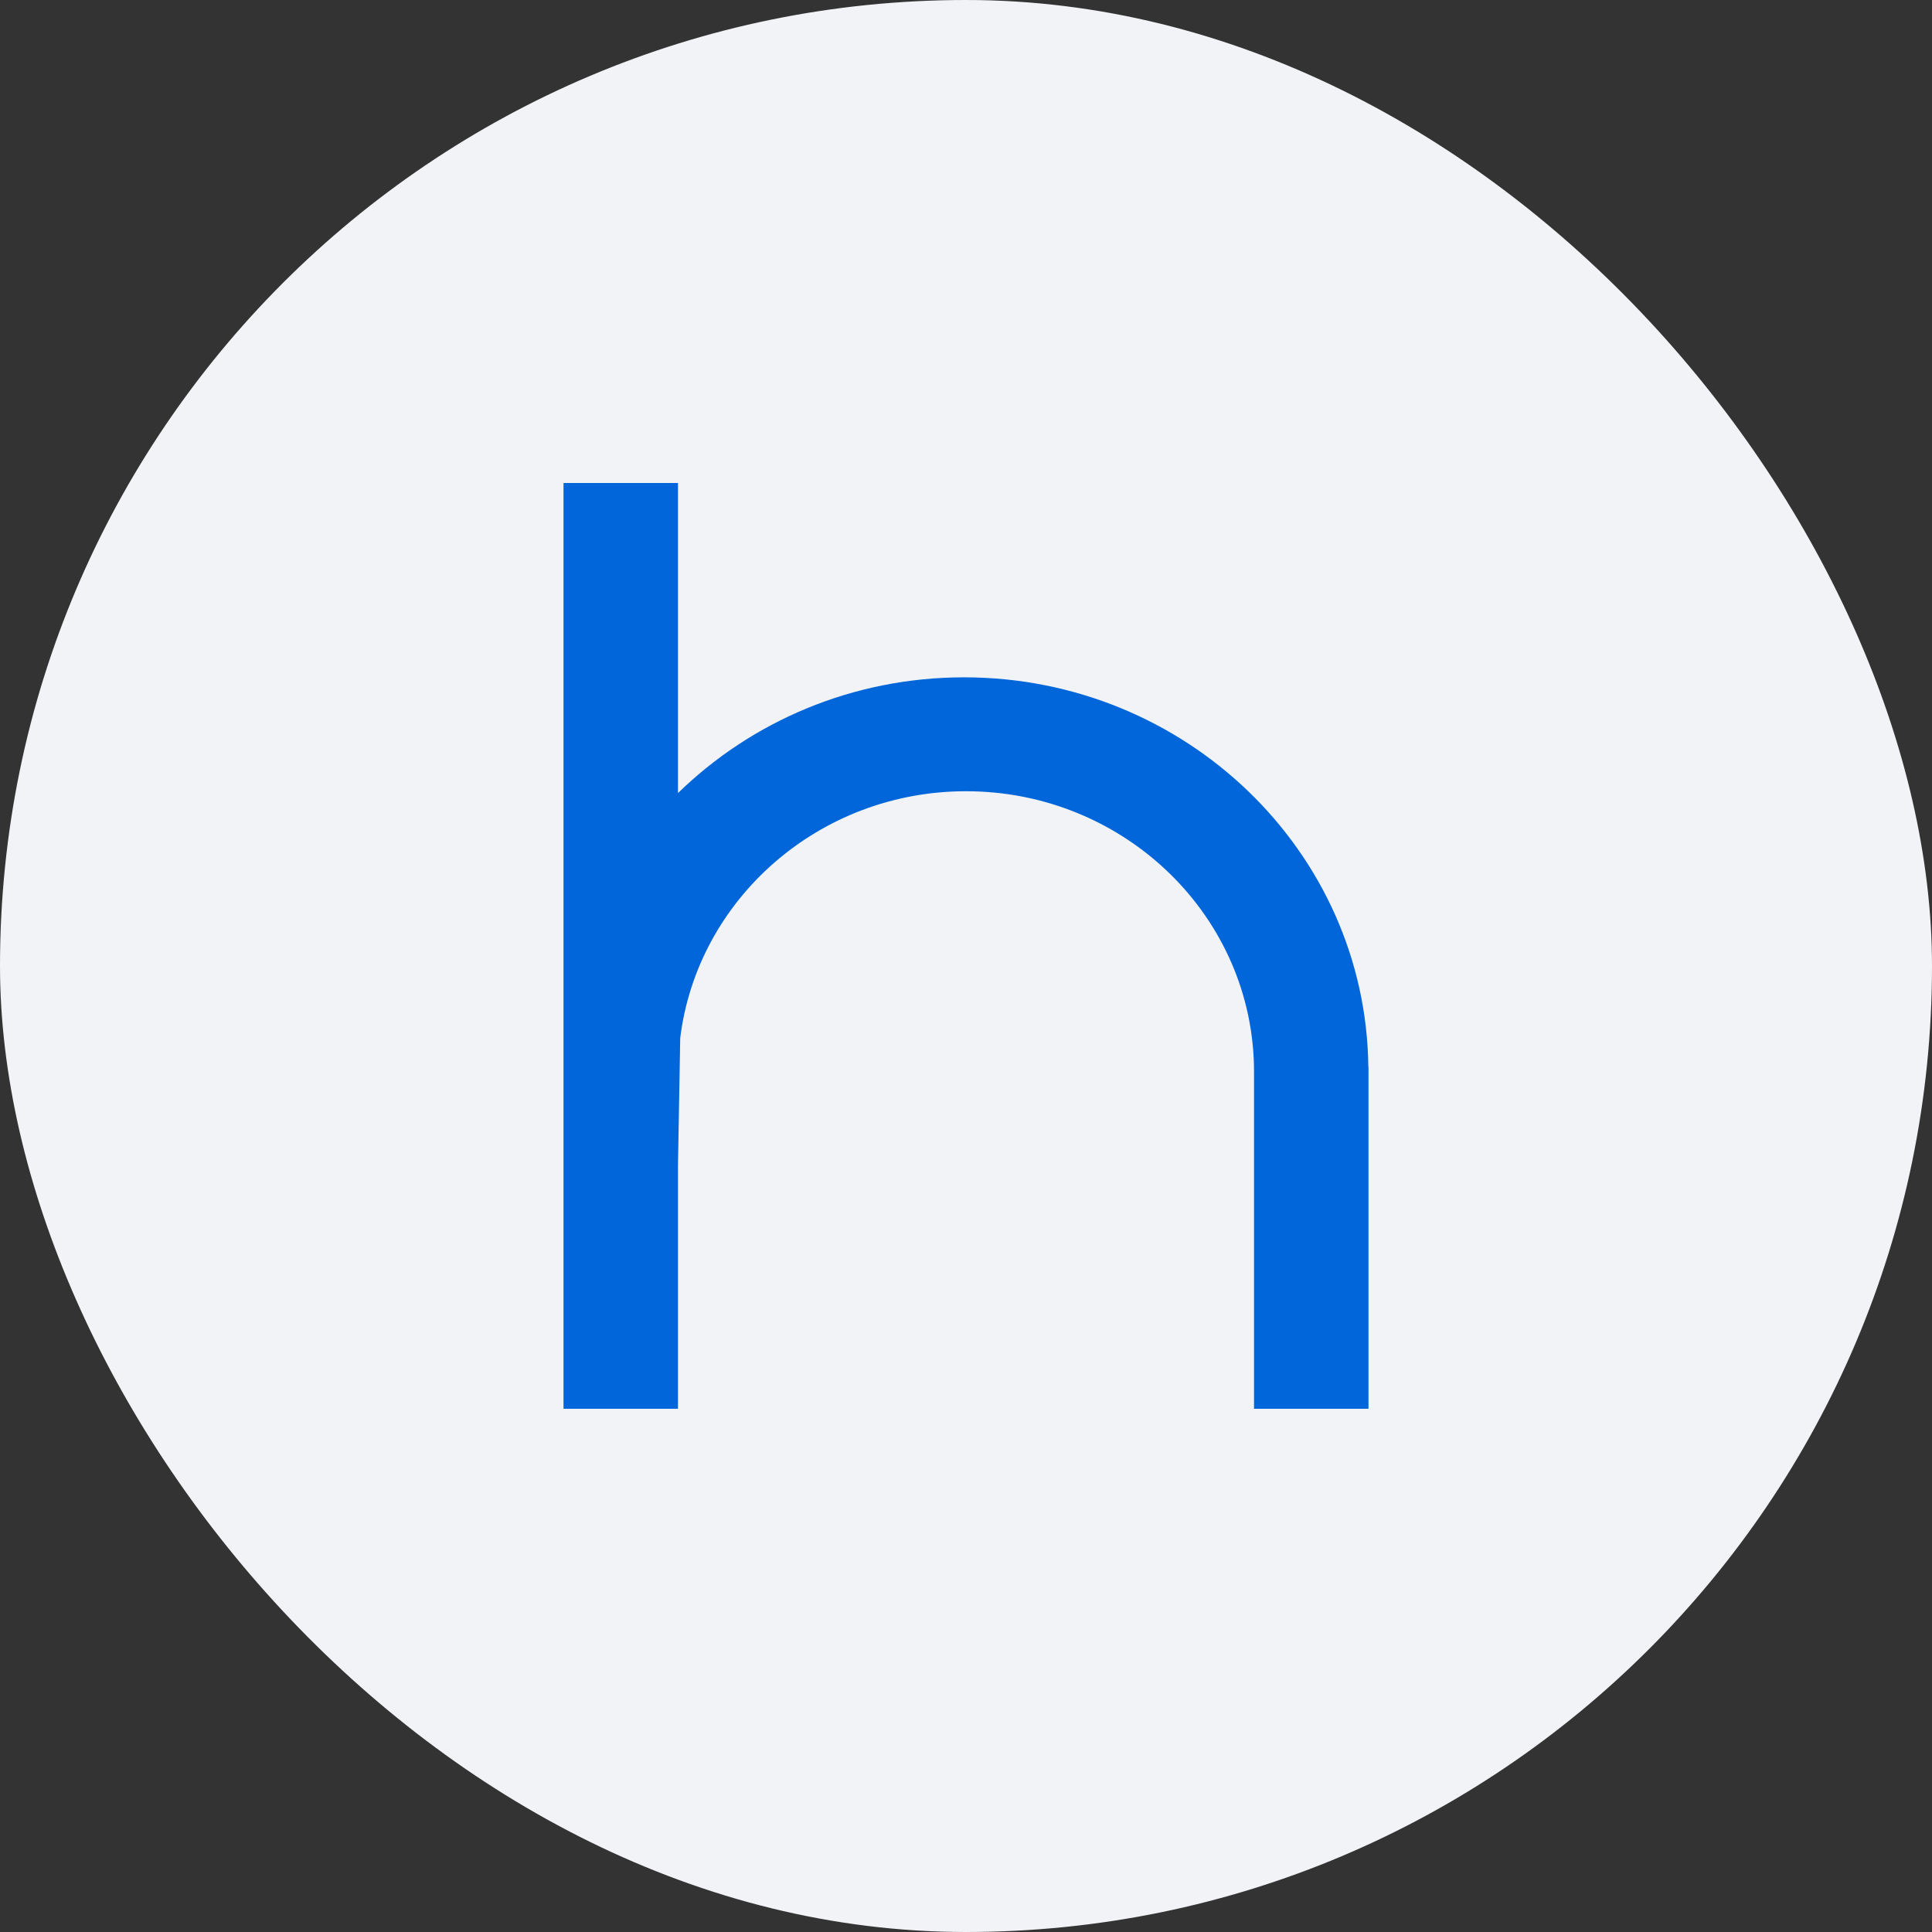 <svg width="48" height="48" viewBox="0 0 48 48" fill="none" xmlns="http://www.w3.org/2000/svg">
<rect x="0" y="0" width="48" height="48" fill="#333333" stroke="none"/>
<rect width="48" height="48" rx="24" fill="#F2F3F6"/>
<path d="M23.953 16.828C21.178 16.828 18.666 17.928 16.844 19.704V12H14V18.281V35H16.844V28.967L16.9 25.788C17.326 22.341 20.346 19.658 24 19.658C27.947 19.658 31.156 22.782 31.156 26.628V35H34V26.502H33.996C33.935 21.157 29.454 16.828 23.953 16.828Z" fill="#0066DA"/>
</svg>
